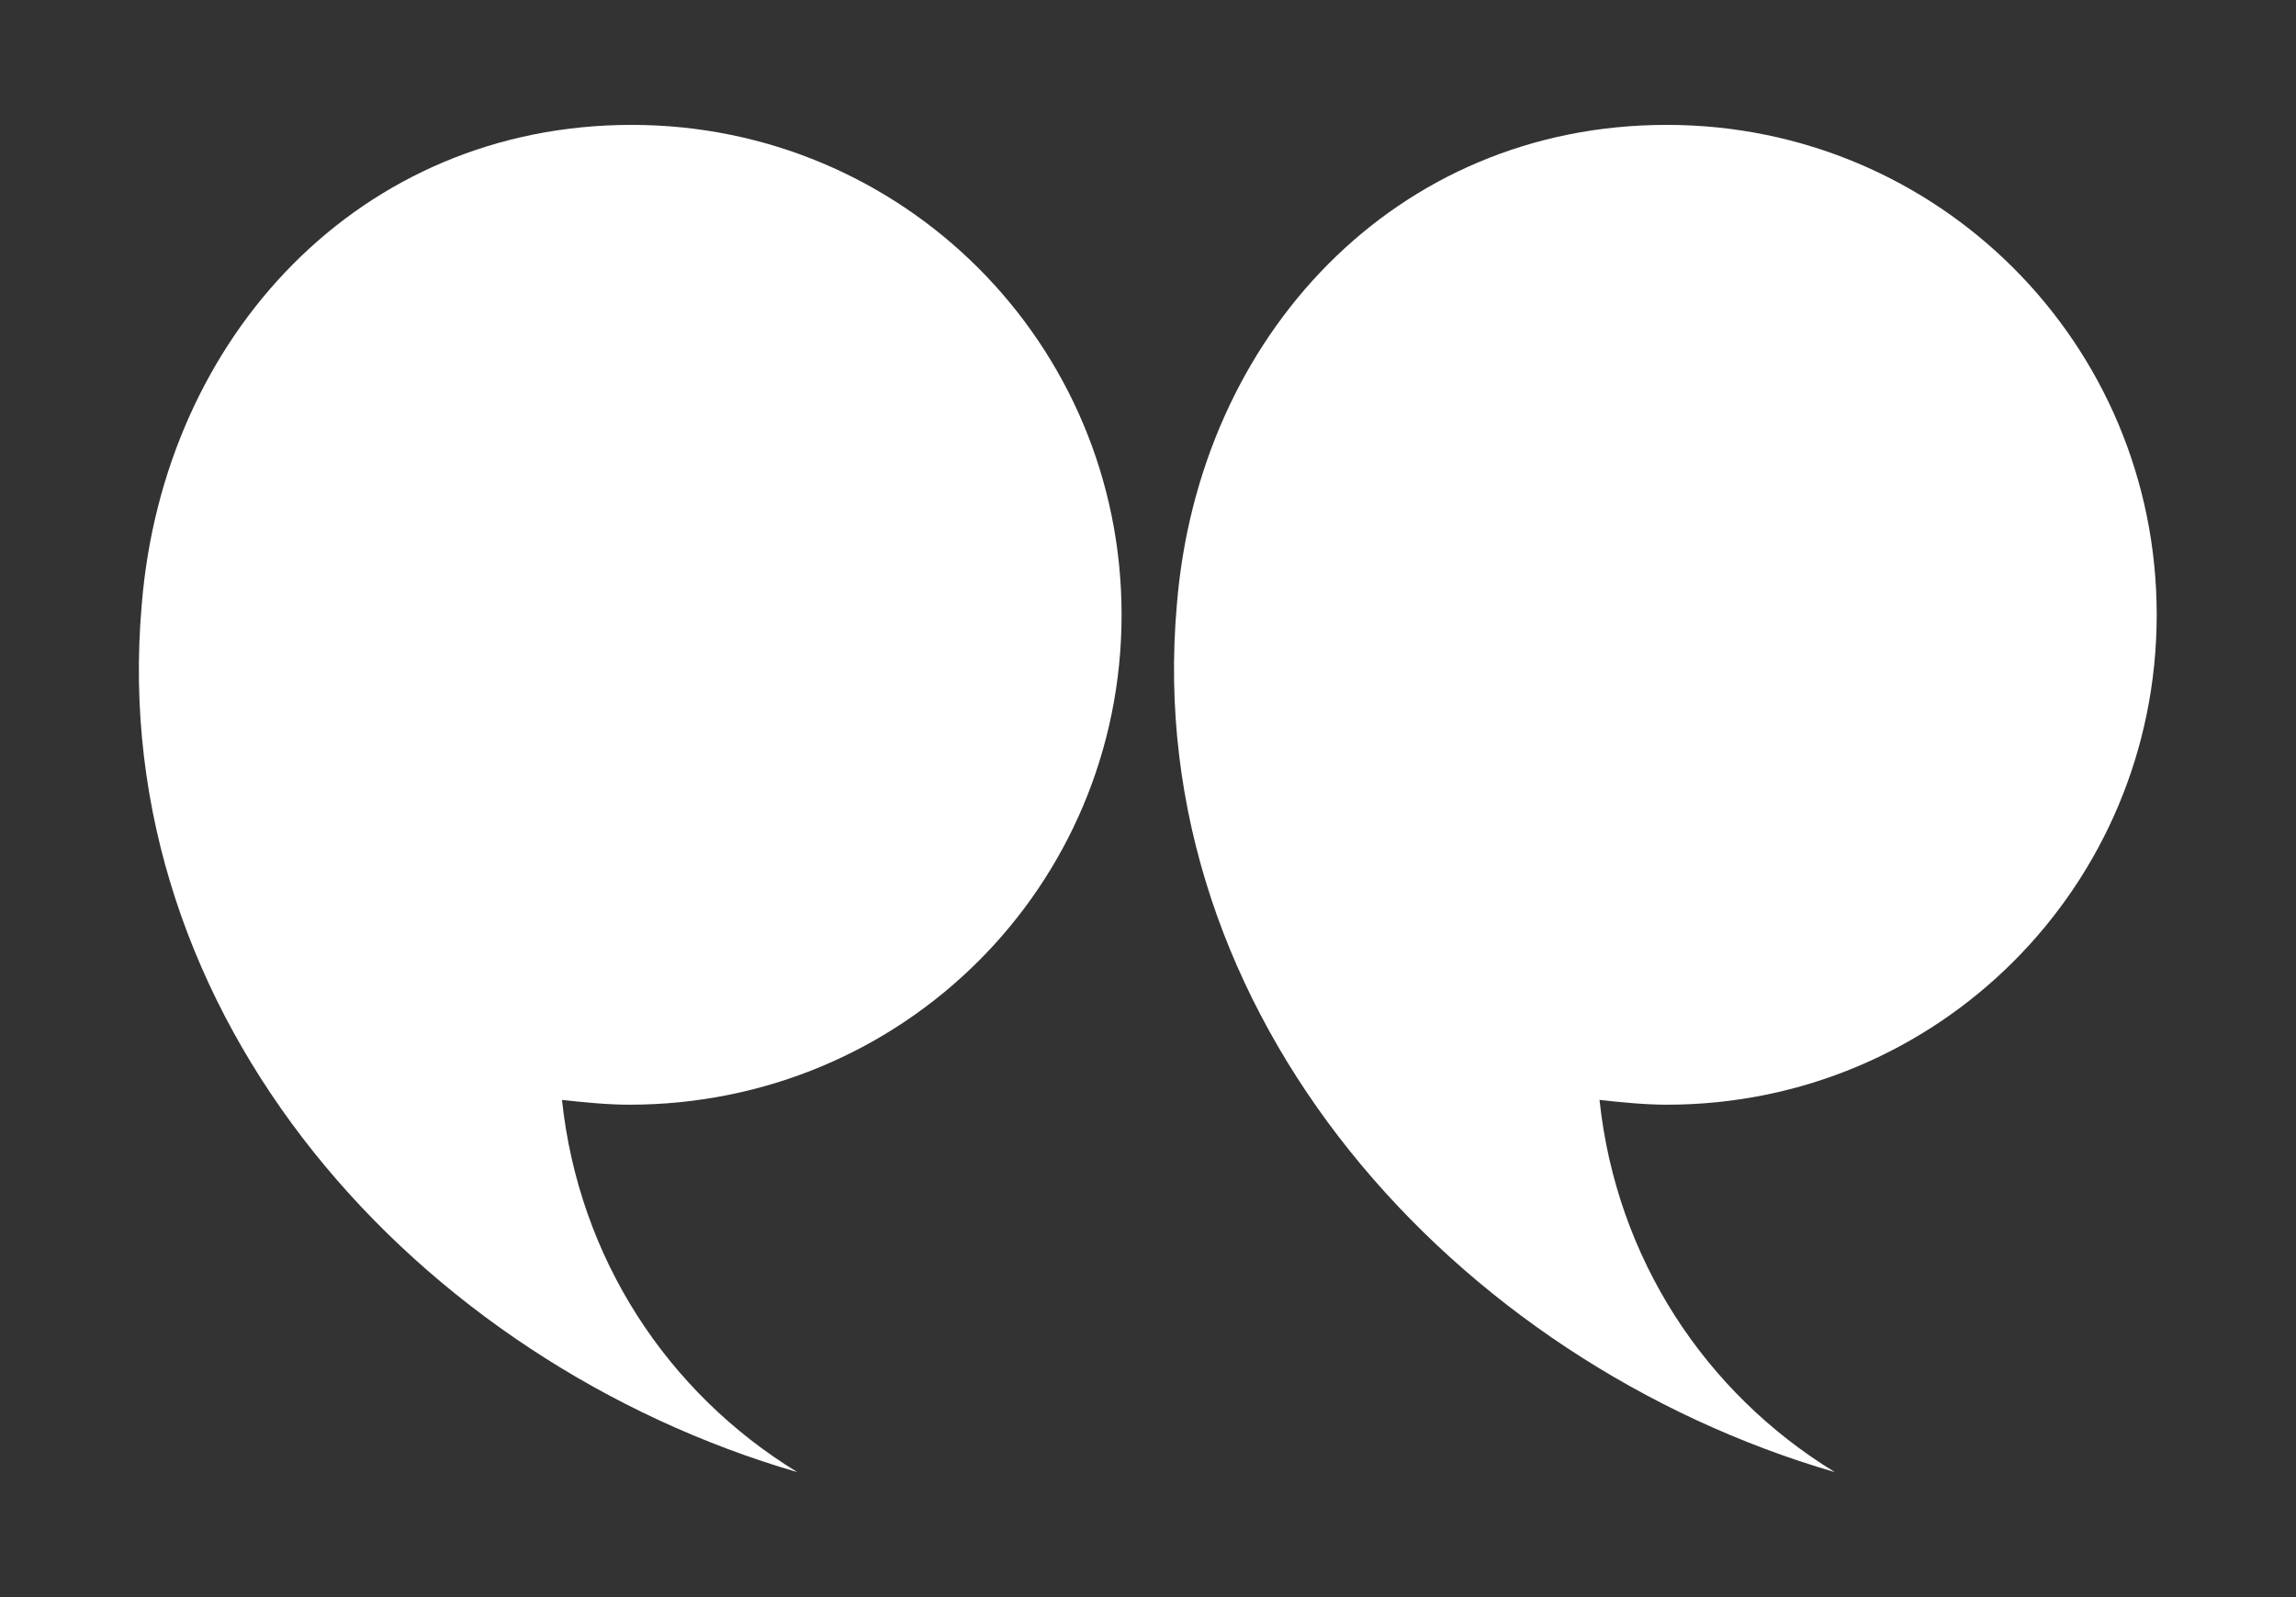 <?xml version="1.0" encoding="utf-8"?>
<!-- Generator: Adobe Illustrator 21.0.0, SVG Export Plug-In . SVG Version: 6.00 Build 0)  -->
<svg version="1.1" id="Layer_1" xmlns="http://www.w3.org/2000/svg" xmlns:xlink="http://www.w3.org/1999/xlink" x="0px" y="0px"
	 viewBox="0 0 95.6 66.5" style="enable-background:new 0 0 95.6 66.5;" xml:space="preserve">
<rect x="0" y="0" width="95.6" height="66.5" fill="#333333" stroke="none"/>
<style type="text/css">
	.st0{fill:#FFFFFF;}
</style>
<g>
	<path class="st0" d="M46.7,25.6c0-11.3-9.1-20.4-20.4-20.4S6.8,14,5.9,25.2C4.4,42.4,17.4,56.7,33.2,61.3
		c-5.4-3.3-9.1-8.9-9.8-15.5c0.9,0.1,1.9,0.2,2.8,0.2C37.6,46,46.7,36.9,46.7,25.6z"/>
	<path class="st0" d="M89.8,25.6c0-11.3-9.1-20.4-20.4-20.4C58.1,5.2,49.9,14,49,25.2c-1.5,17.1,11.6,31.5,27.4,36.1
		c-5.4-3.3-9.1-8.9-9.8-15.5c0.9,0.1,1.9,0.2,2.8,0.2C80.7,46,89.8,36.9,89.8,25.6z"/>
</g>
</svg>
